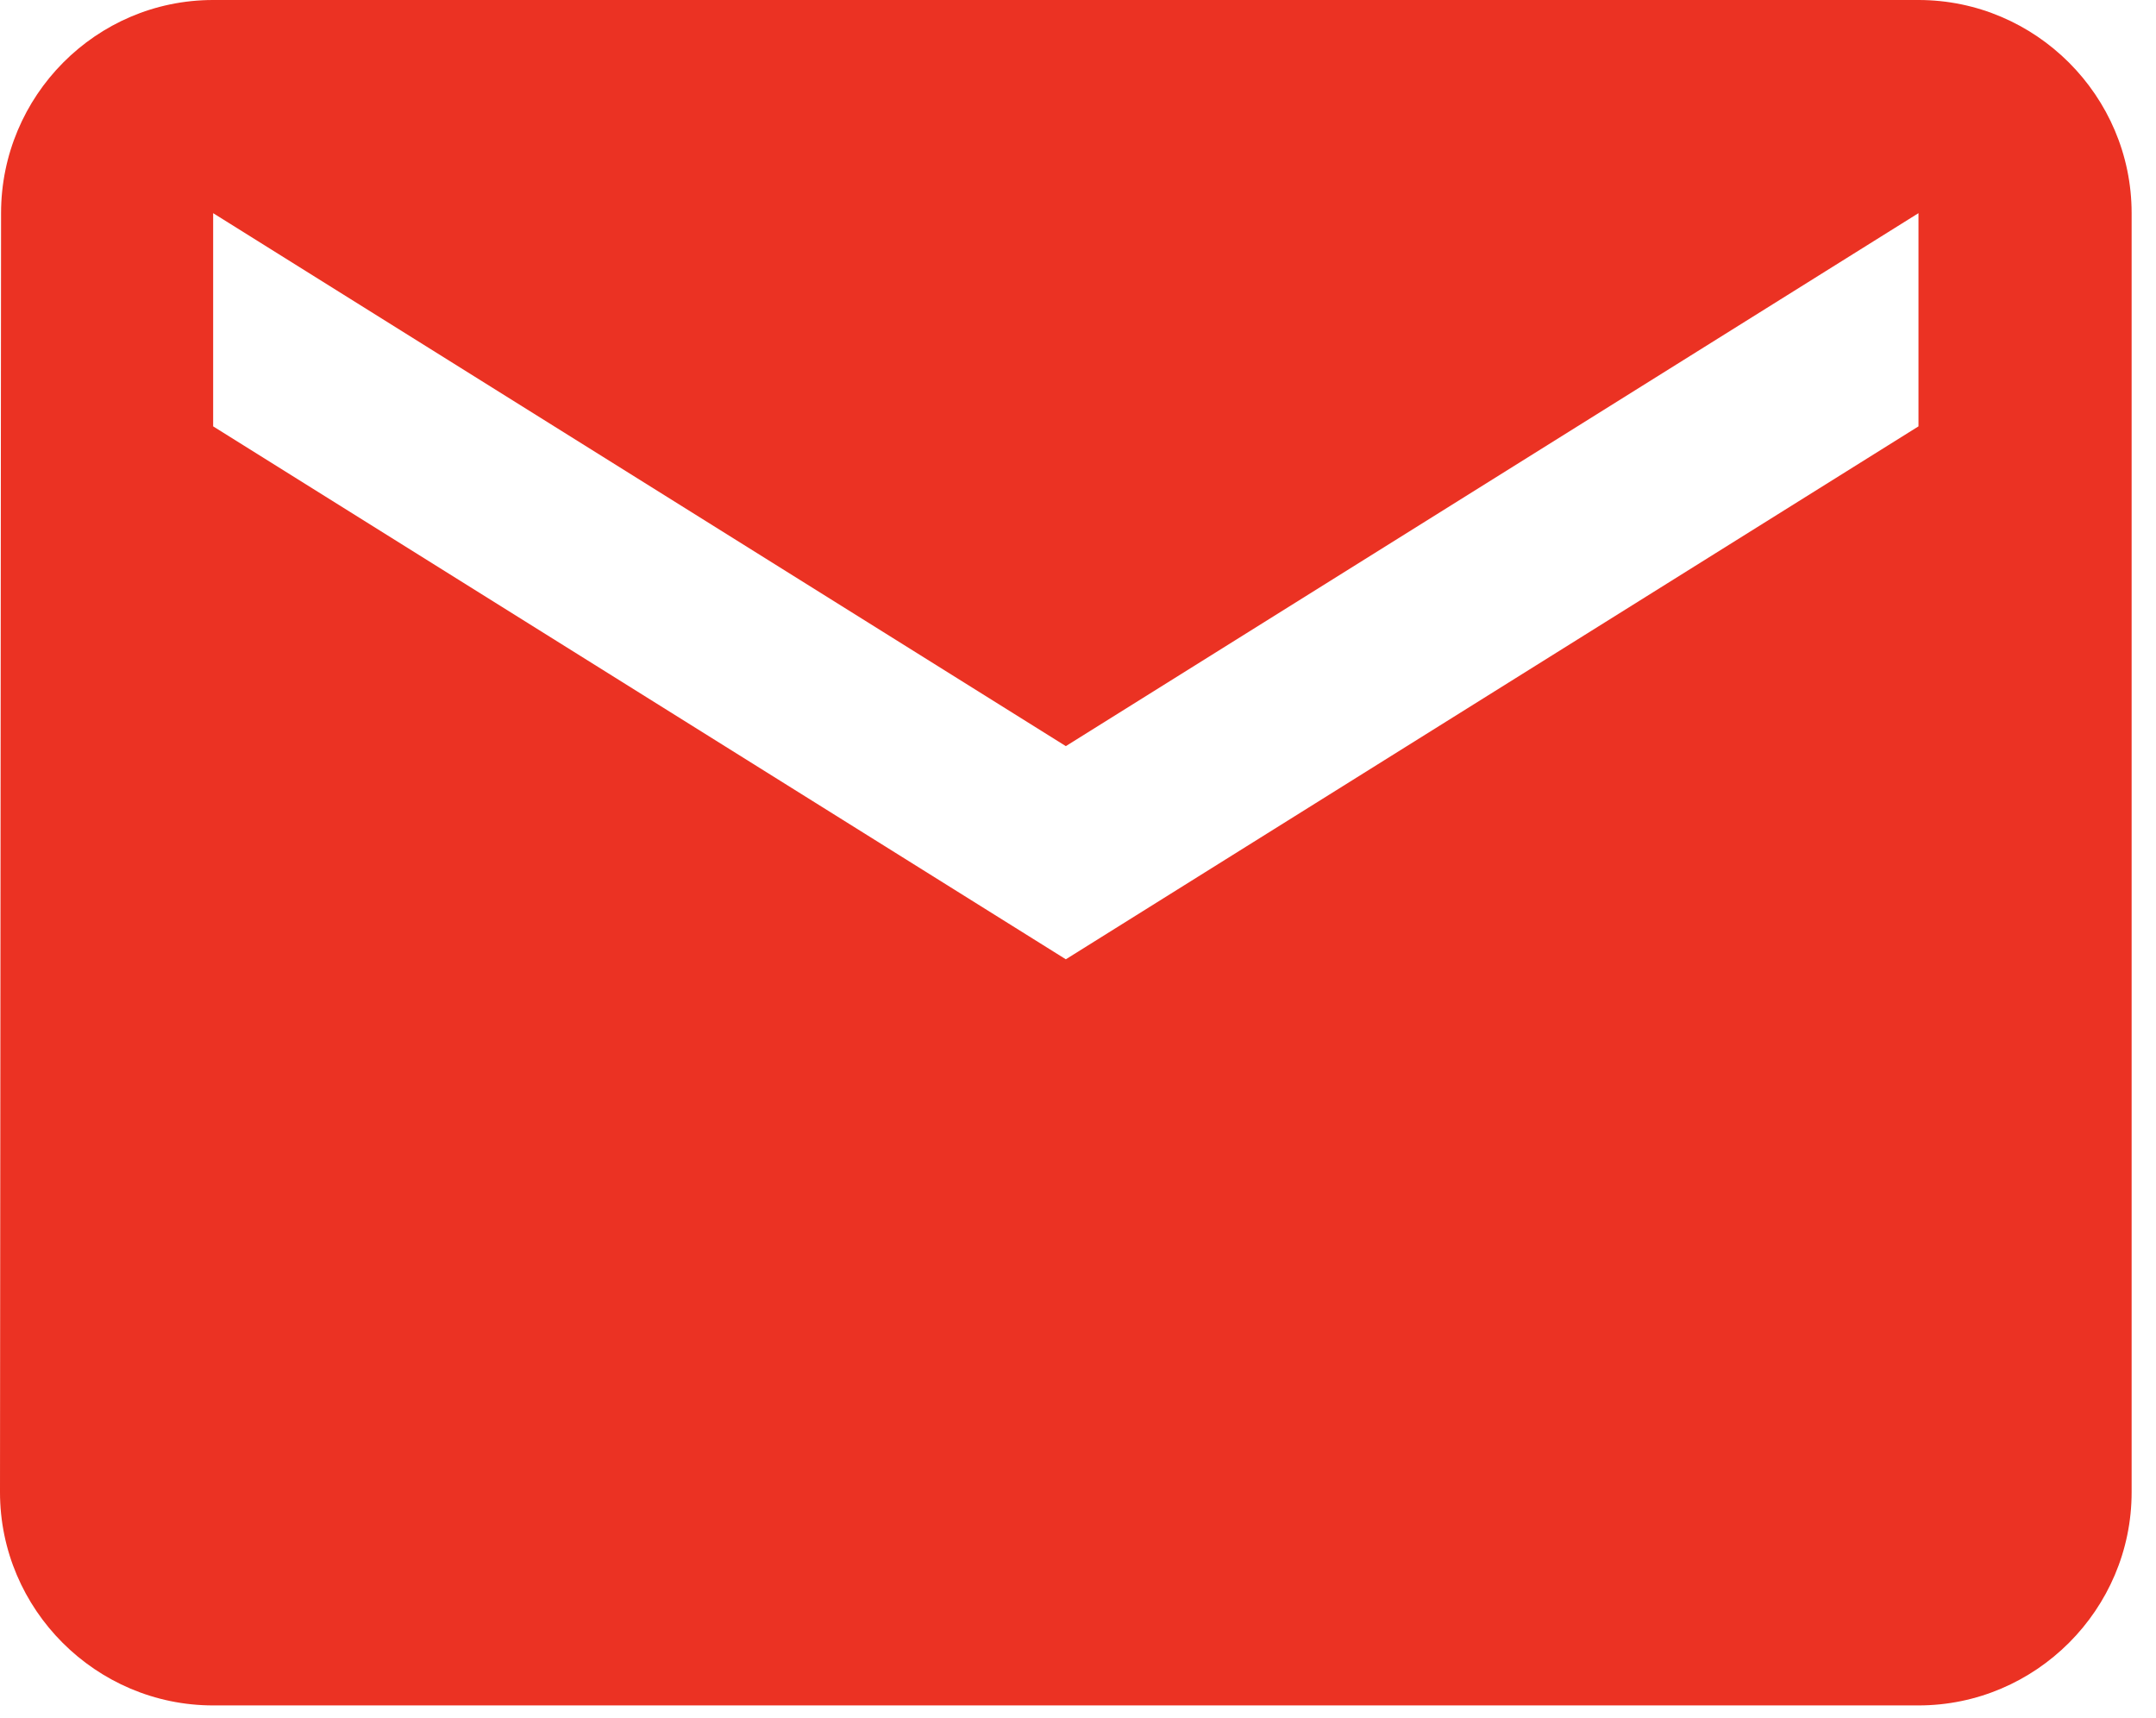 <svg width="59" height="47" viewBox="0 0 59 47" fill="none" xmlns="http://www.w3.org/2000/svg">
<path d="M52.5 0H5.833C2.625 0 0.029 2.625 0.029 5.833L0 40.833C0 44.042 2.625 46.667 5.833 46.667H52.5C55.708 46.667 58.333 44.042 58.333 40.833V5.833C58.333 2.625 55.708 0 52.5 0ZM52.5 11.667L29.167 26.25L5.833 11.667V5.833L29.167 20.417L52.5 5.833V11.667Z" fill="#EB3223"/>
</svg>
